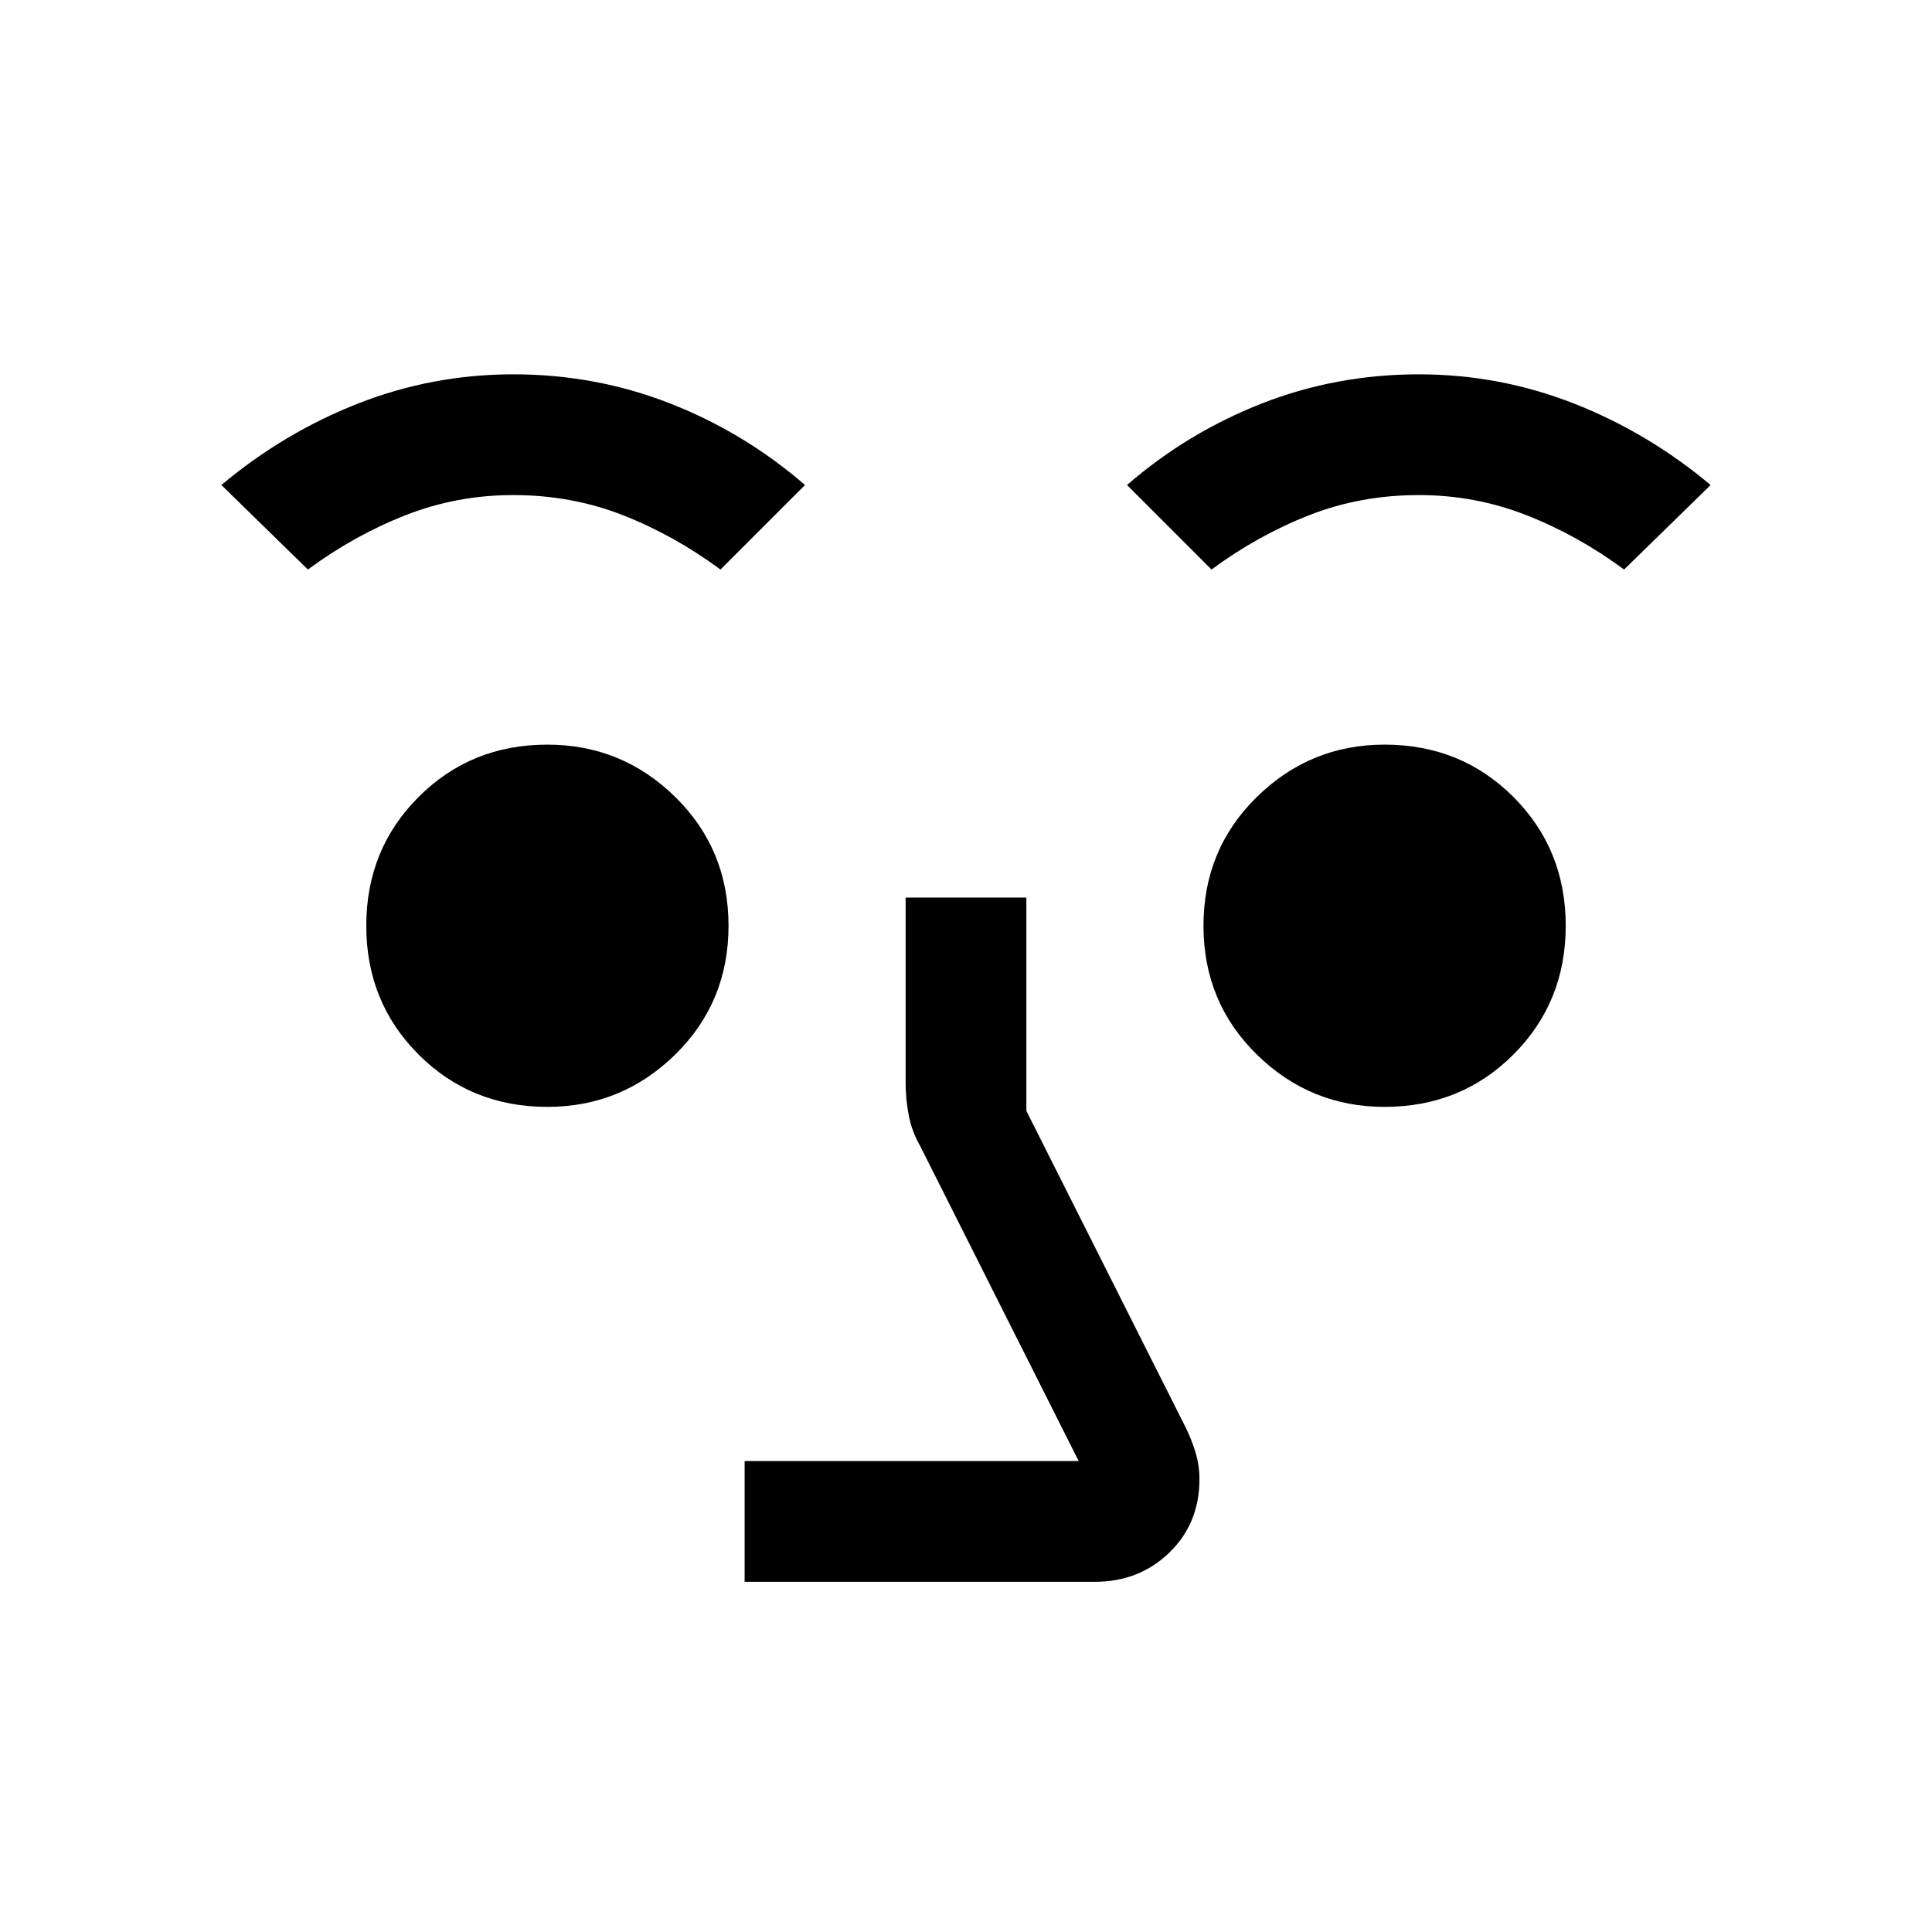 <svg xmlns="http://www.w3.org/2000/svg" height="24" width="24"><path d="M9.25 19.65V18.15H13.4L11.425 14.225Q11.325 14.05 11.288 13.85Q11.25 13.65 11.25 13.45V11.15H12.75V13.8L14.725 17.725Q14.8 17.875 14.85 18.038Q14.9 18.2 14.9 18.375Q14.9 18.925 14.525 19.288Q14.15 19.65 13.6 19.65ZM6.8 13.75Q5.85 13.75 5.2 13.1Q4.55 12.45 4.55 11.5Q4.55 10.55 5.2 9.9Q5.85 9.25 6.8 9.25Q7.725 9.25 8.388 9.9Q9.05 10.55 9.05 11.5Q9.05 12.45 8.388 13.1Q7.725 13.75 6.8 13.75ZM17.2 13.75Q16.275 13.75 15.613 13.1Q14.95 12.45 14.95 11.5Q14.95 10.55 15.613 9.9Q16.275 9.25 17.2 9.25Q18.15 9.25 18.8 9.9Q19.45 10.55 19.45 11.5Q19.45 12.45 18.8 13.1Q18.15 13.75 17.2 13.75ZM3.825 7.075 2.75 6.025Q3.525 5.375 4.45 5.012Q5.375 4.65 6.375 4.65Q7.4 4.65 8.325 5.012Q9.25 5.375 10 6.025L8.95 7.075Q8.375 6.65 7.738 6.4Q7.1 6.15 6.375 6.15Q5.675 6.15 5.038 6.4Q4.4 6.65 3.825 7.075ZM15.05 7.075 14 6.025Q14.75 5.375 15.675 5.012Q16.6 4.65 17.625 4.65Q18.625 4.65 19.55 5.012Q20.475 5.375 21.25 6.025L20.175 7.075Q19.6 6.65 18.962 6.4Q18.325 6.15 17.625 6.15Q16.9 6.15 16.263 6.4Q15.625 6.65 15.05 7.075Z"/></svg>